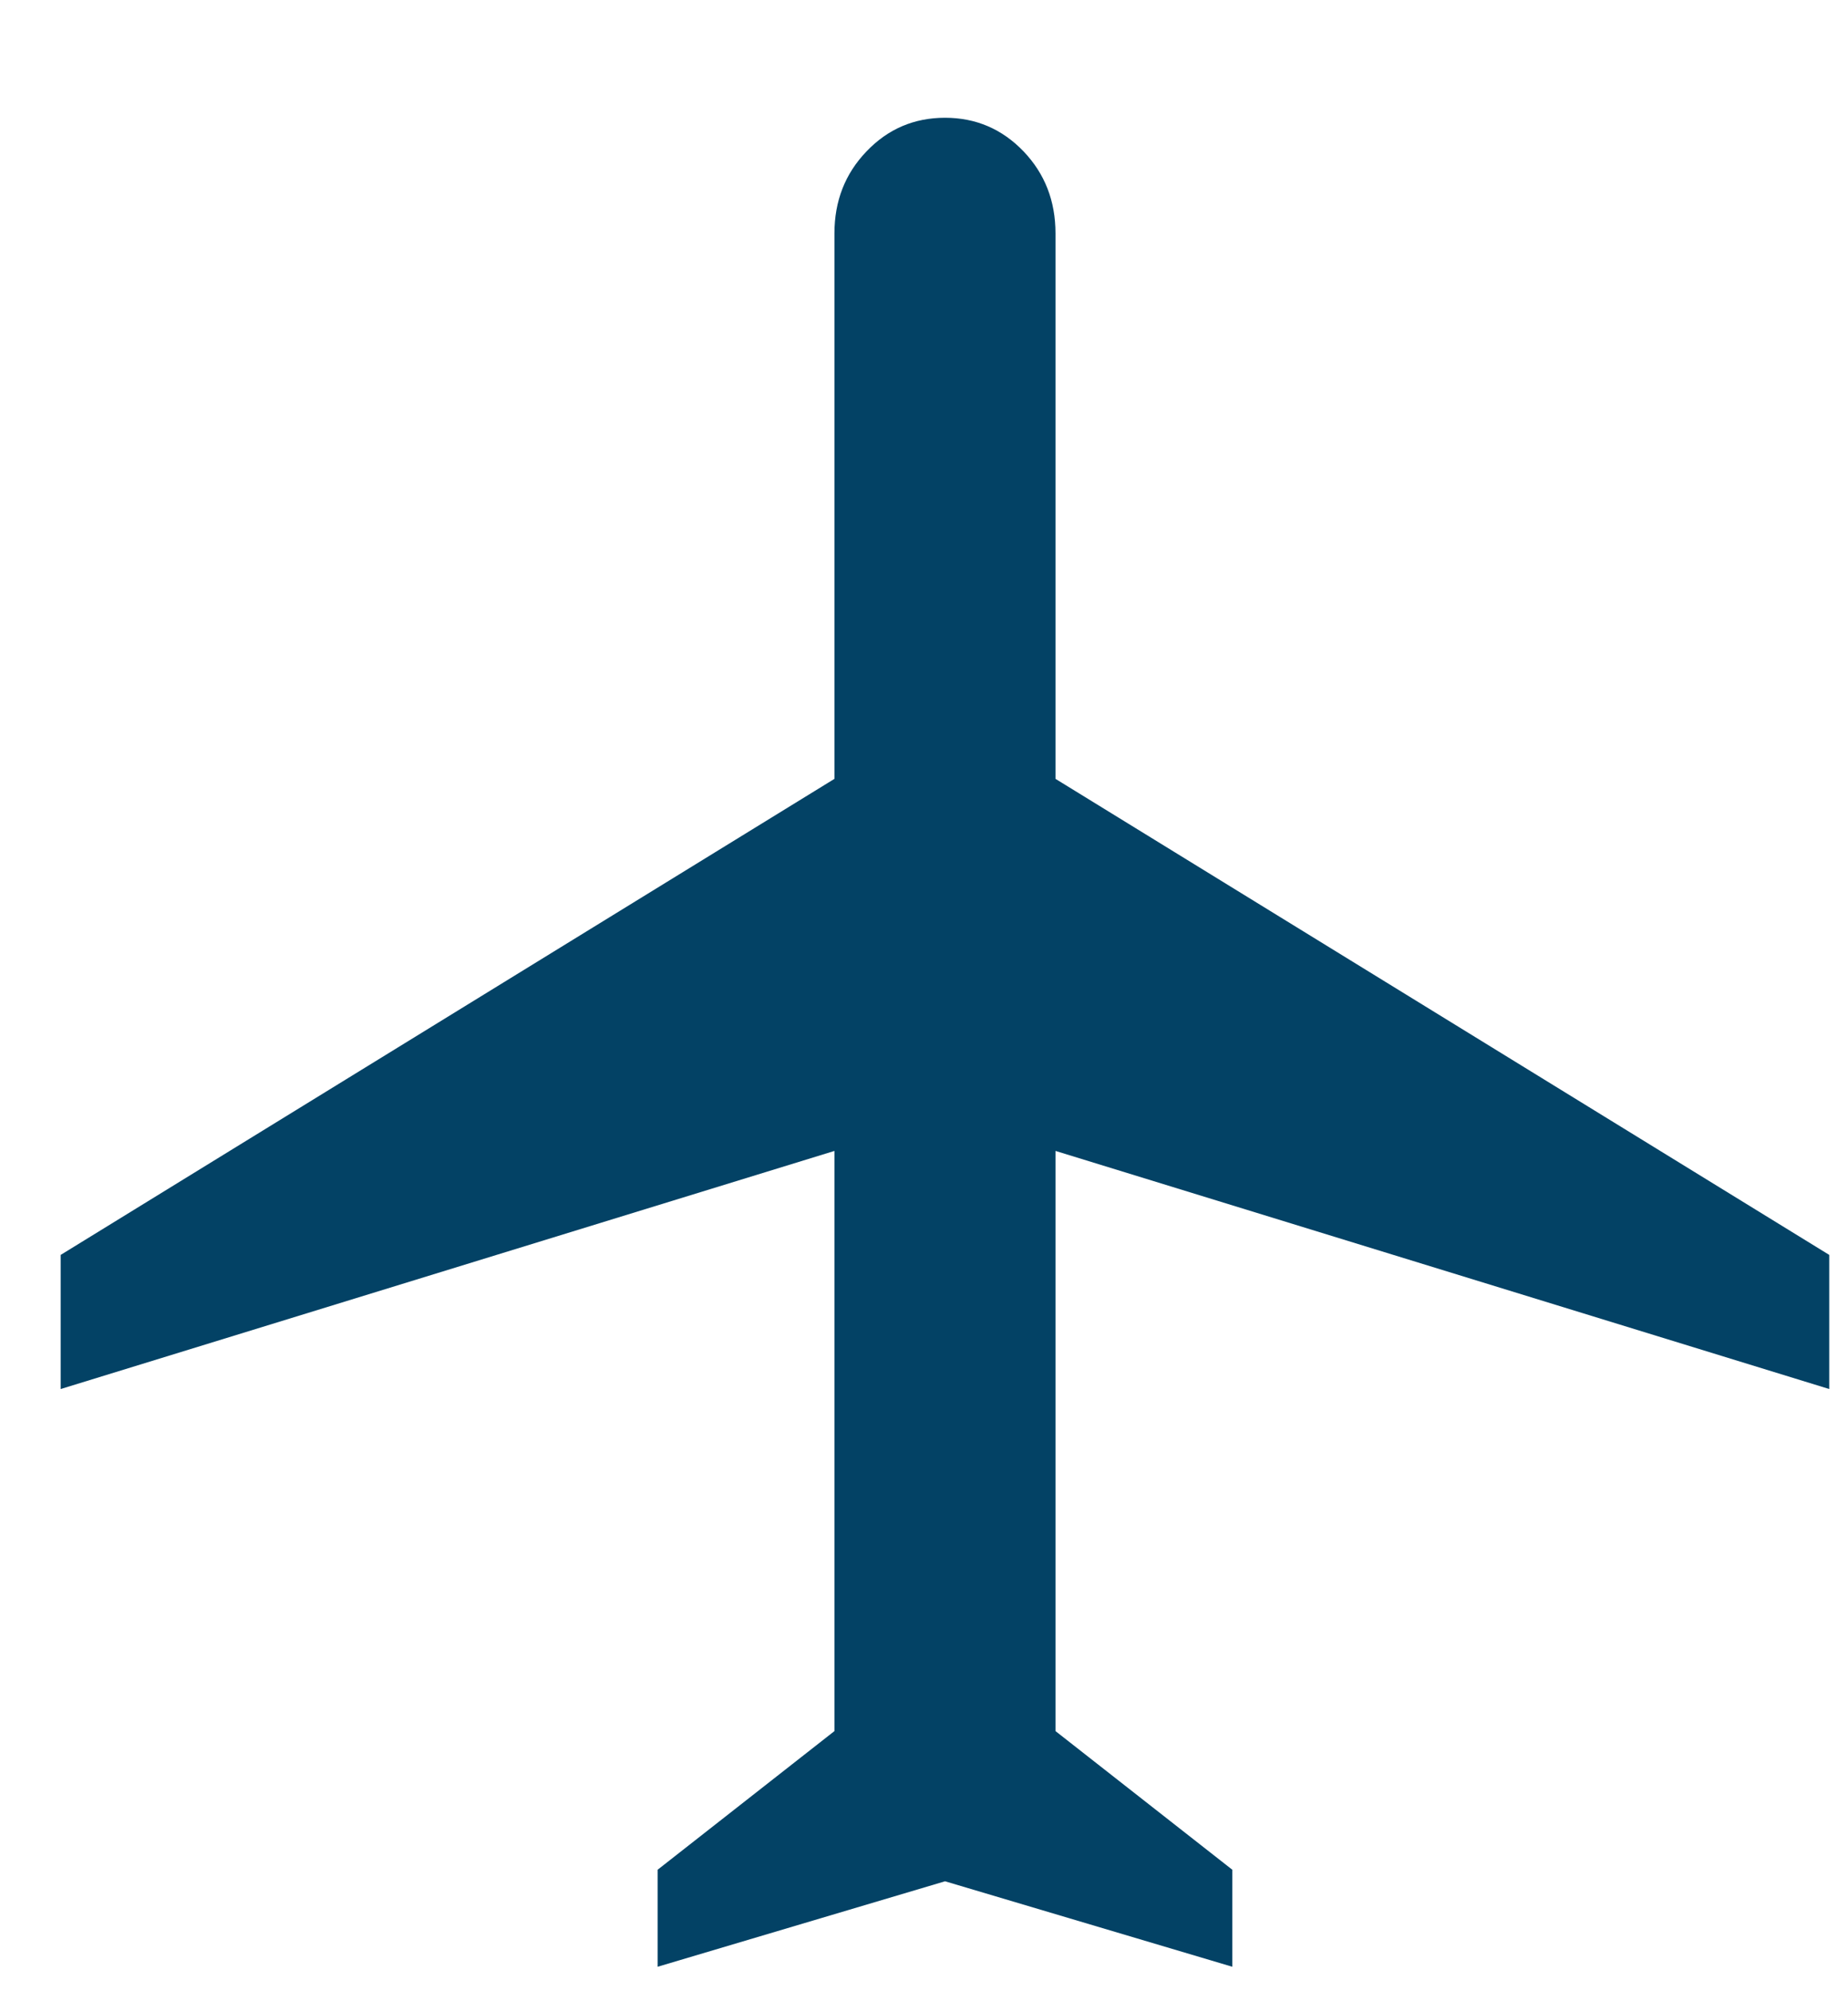 <svg width="13" height="14" viewBox="0 0 13 14" fill="none" xmlns="http://www.w3.org/2000/svg">
<path d="M8.669 13.828V13.146L7.425 12.171V8.092L12.868 9.766V8.823L7.425 5.476V1.641C7.425 1.413 7.35 1.221 7.2 1.064C7.049 0.907 6.865 0.828 6.648 0.828C6.43 0.828 6.246 0.907 6.096 1.064C5.945 1.221 5.87 1.413 5.87 1.641V5.476L0.427 8.823V9.766L5.87 8.092V12.171L4.626 13.146V13.828L6.648 13.227L8.669 13.828Z" fill="#034265"/>
</svg>
